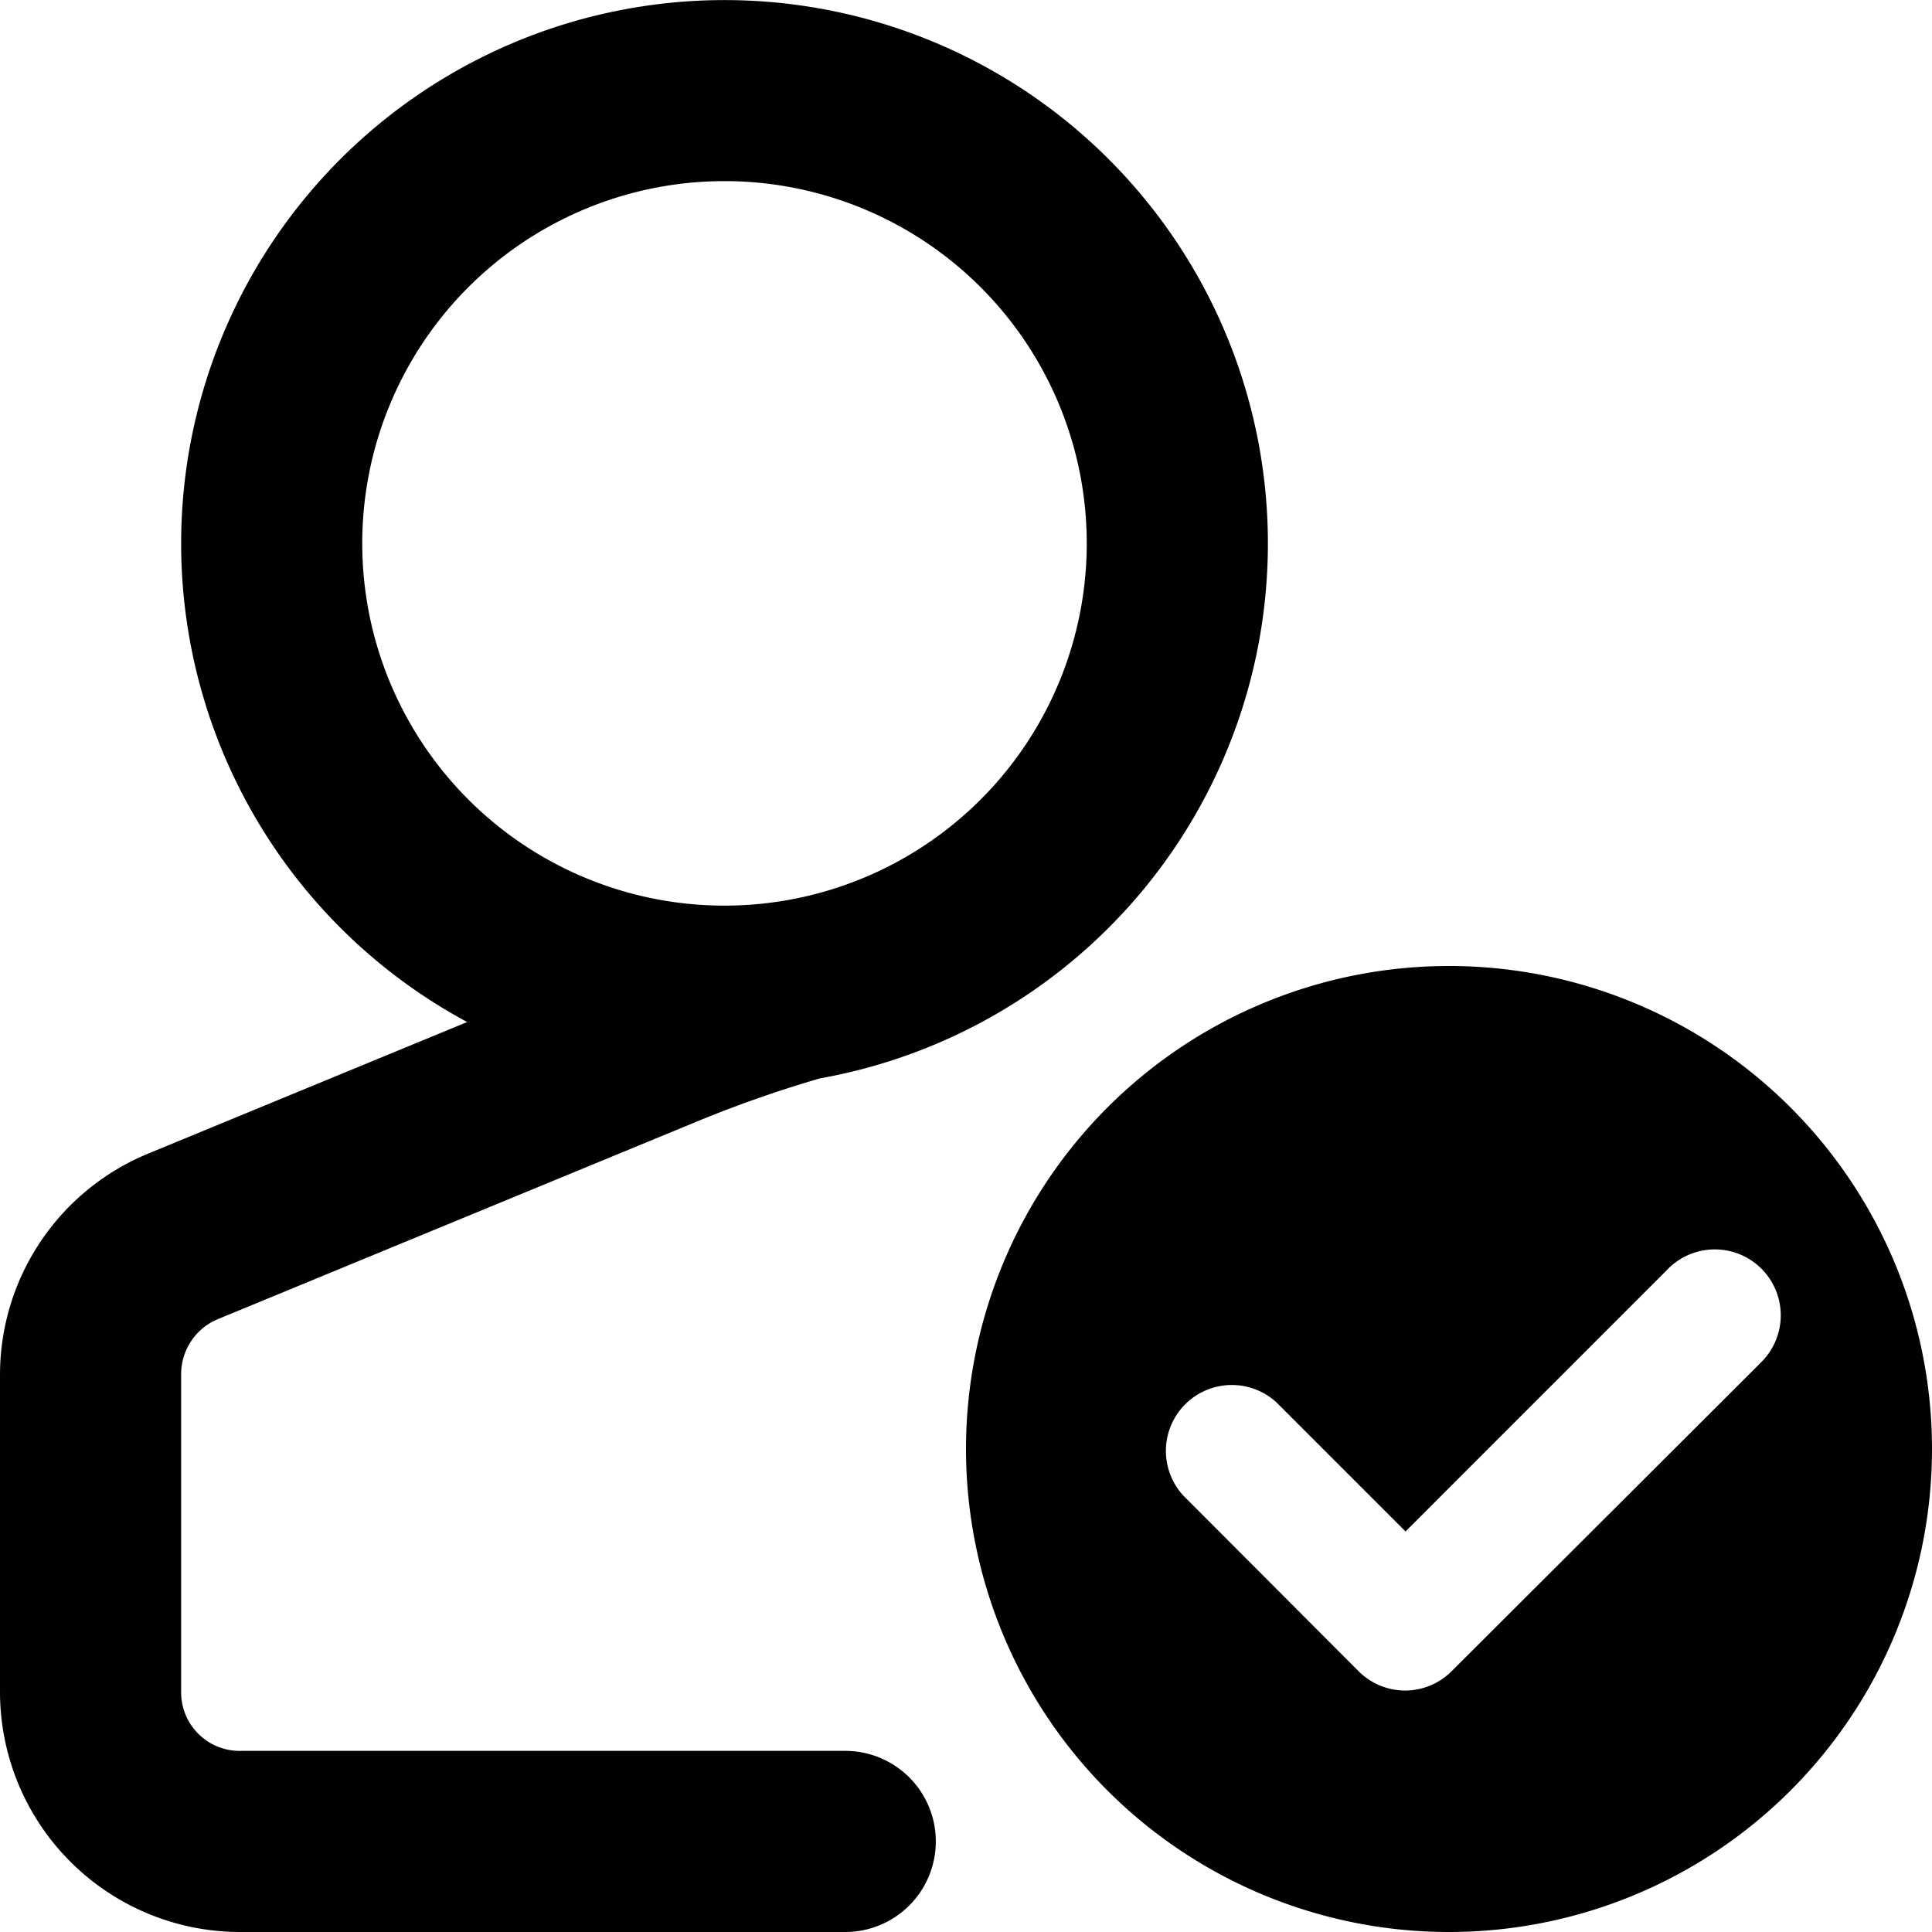 <svg id="Layer_1" data-name="Layer 1" xmlns="http://www.w3.org/2000/svg" viewBox="0 0 16 16">
  <title>approval-group</title>
  <g>
    <path d="M12,8a4,4,0,1,0,4,4A4,4,0,0,0,12,8Zm2.567,3.3L12.022,13.84a.544.544,0,0,1-.771,0L9.8,12.386a.546.546,0,0,1,.771-.772l1.069,1.069,2.16-2.16a.546.546,0,1,1,.771.772Z" fill="#010101"/>
    <path d="M7,14.5H2a.485.485,0,0,1-.5-.48V11.38a.494.494,0,0,1,.308-.457l4-1.65a10.041,10.041,0,0,1,.981-.342,4.5,4.5,0,1,0-2.92-.467L1.231,9.552A1.982,1.982,0,0,0,0,11.38v2.64A1.989,1.989,0,0,0,2,16H7a.75.75,0,0,0,0-1.5ZM3,4.5a3,3,0,1,1,3,3A3,3,0,0,1,3,4.5Z" fill="#010101"/>
  </g>
</svg>
